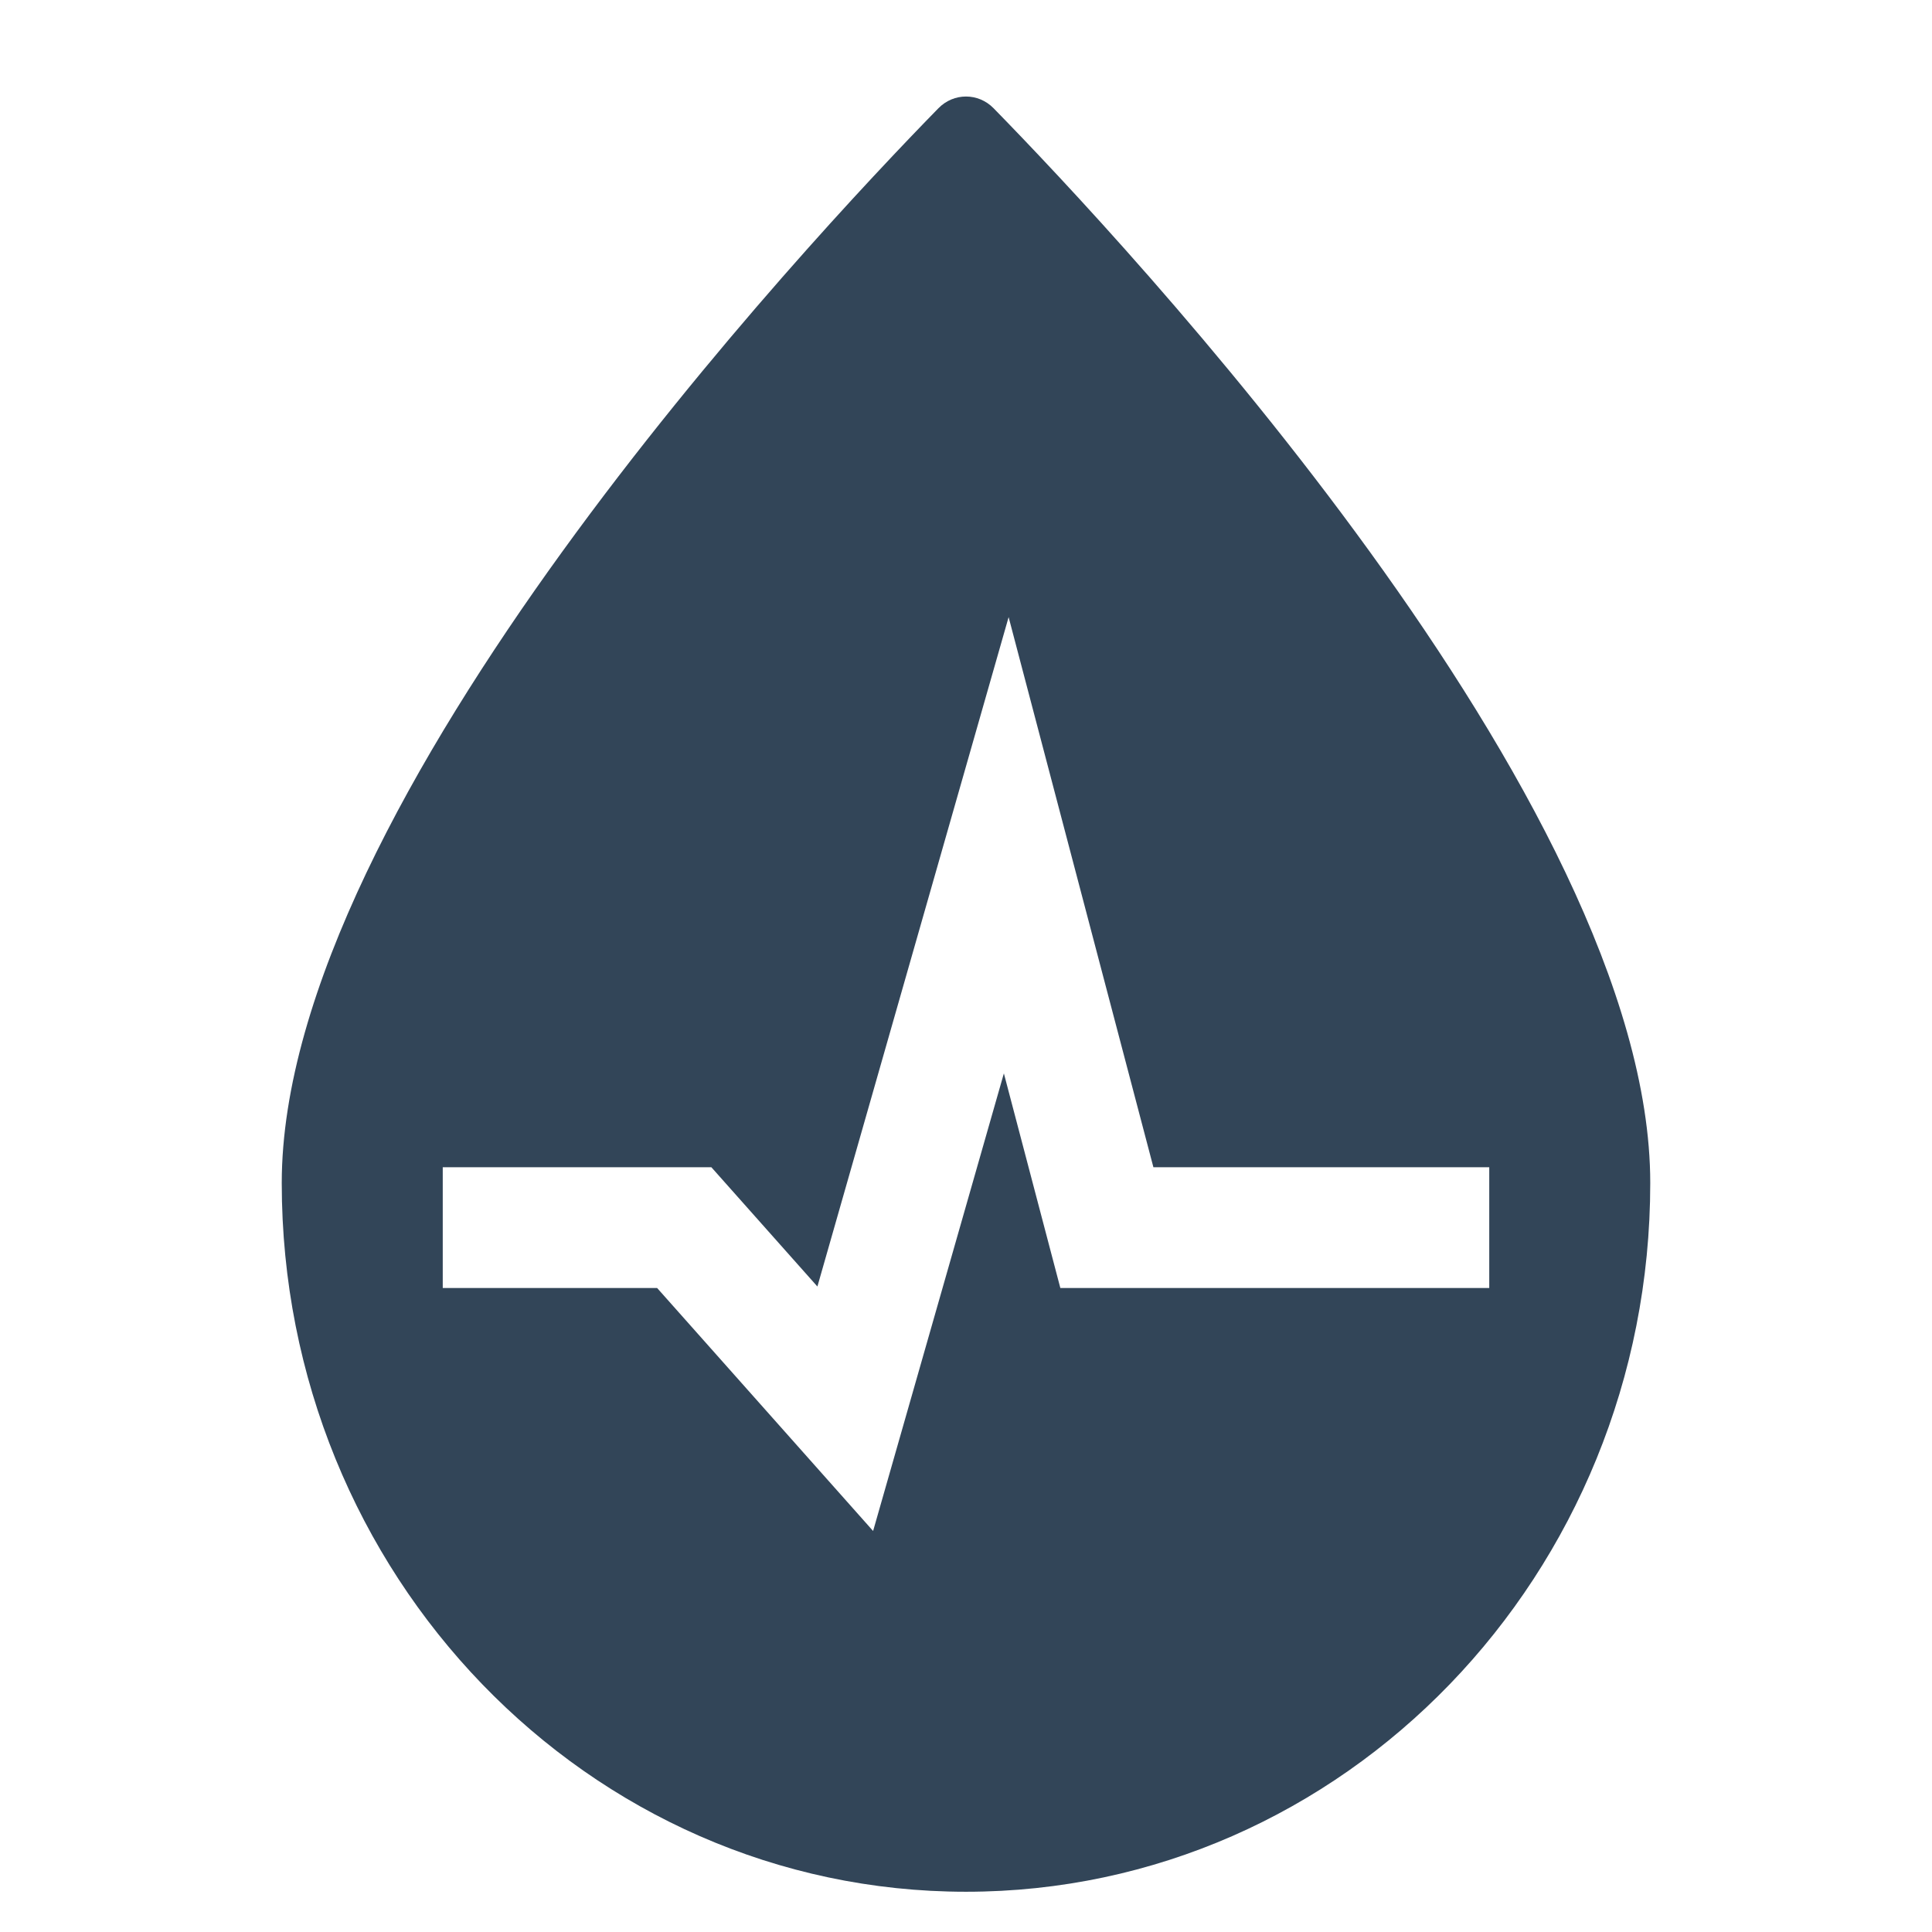 <svg width="48" height="48" viewBox="0 0 48 48" fill="none" xmlns="http://www.w3.org/2000/svg">
<path fill-rule="evenodd" clip-rule="evenodd" d="M24.685 2.689C27.861 5.935 41 19.931 41 29.391C41 39.116 33.389 47 24 47C14.611 47 7 39.116 7 29.391C7 19.931 20.139 5.935 23.315 2.689C23.695 2.301 24.305 2.301 24.685 2.689ZM28.656 29L25.059 15.332L20.308 31.963L17.674 29H11V32H16.326L21.692 38.037L24.941 26.668L26.344 32H37V29H28.656Z" fill="#324558"/>
</svg>
